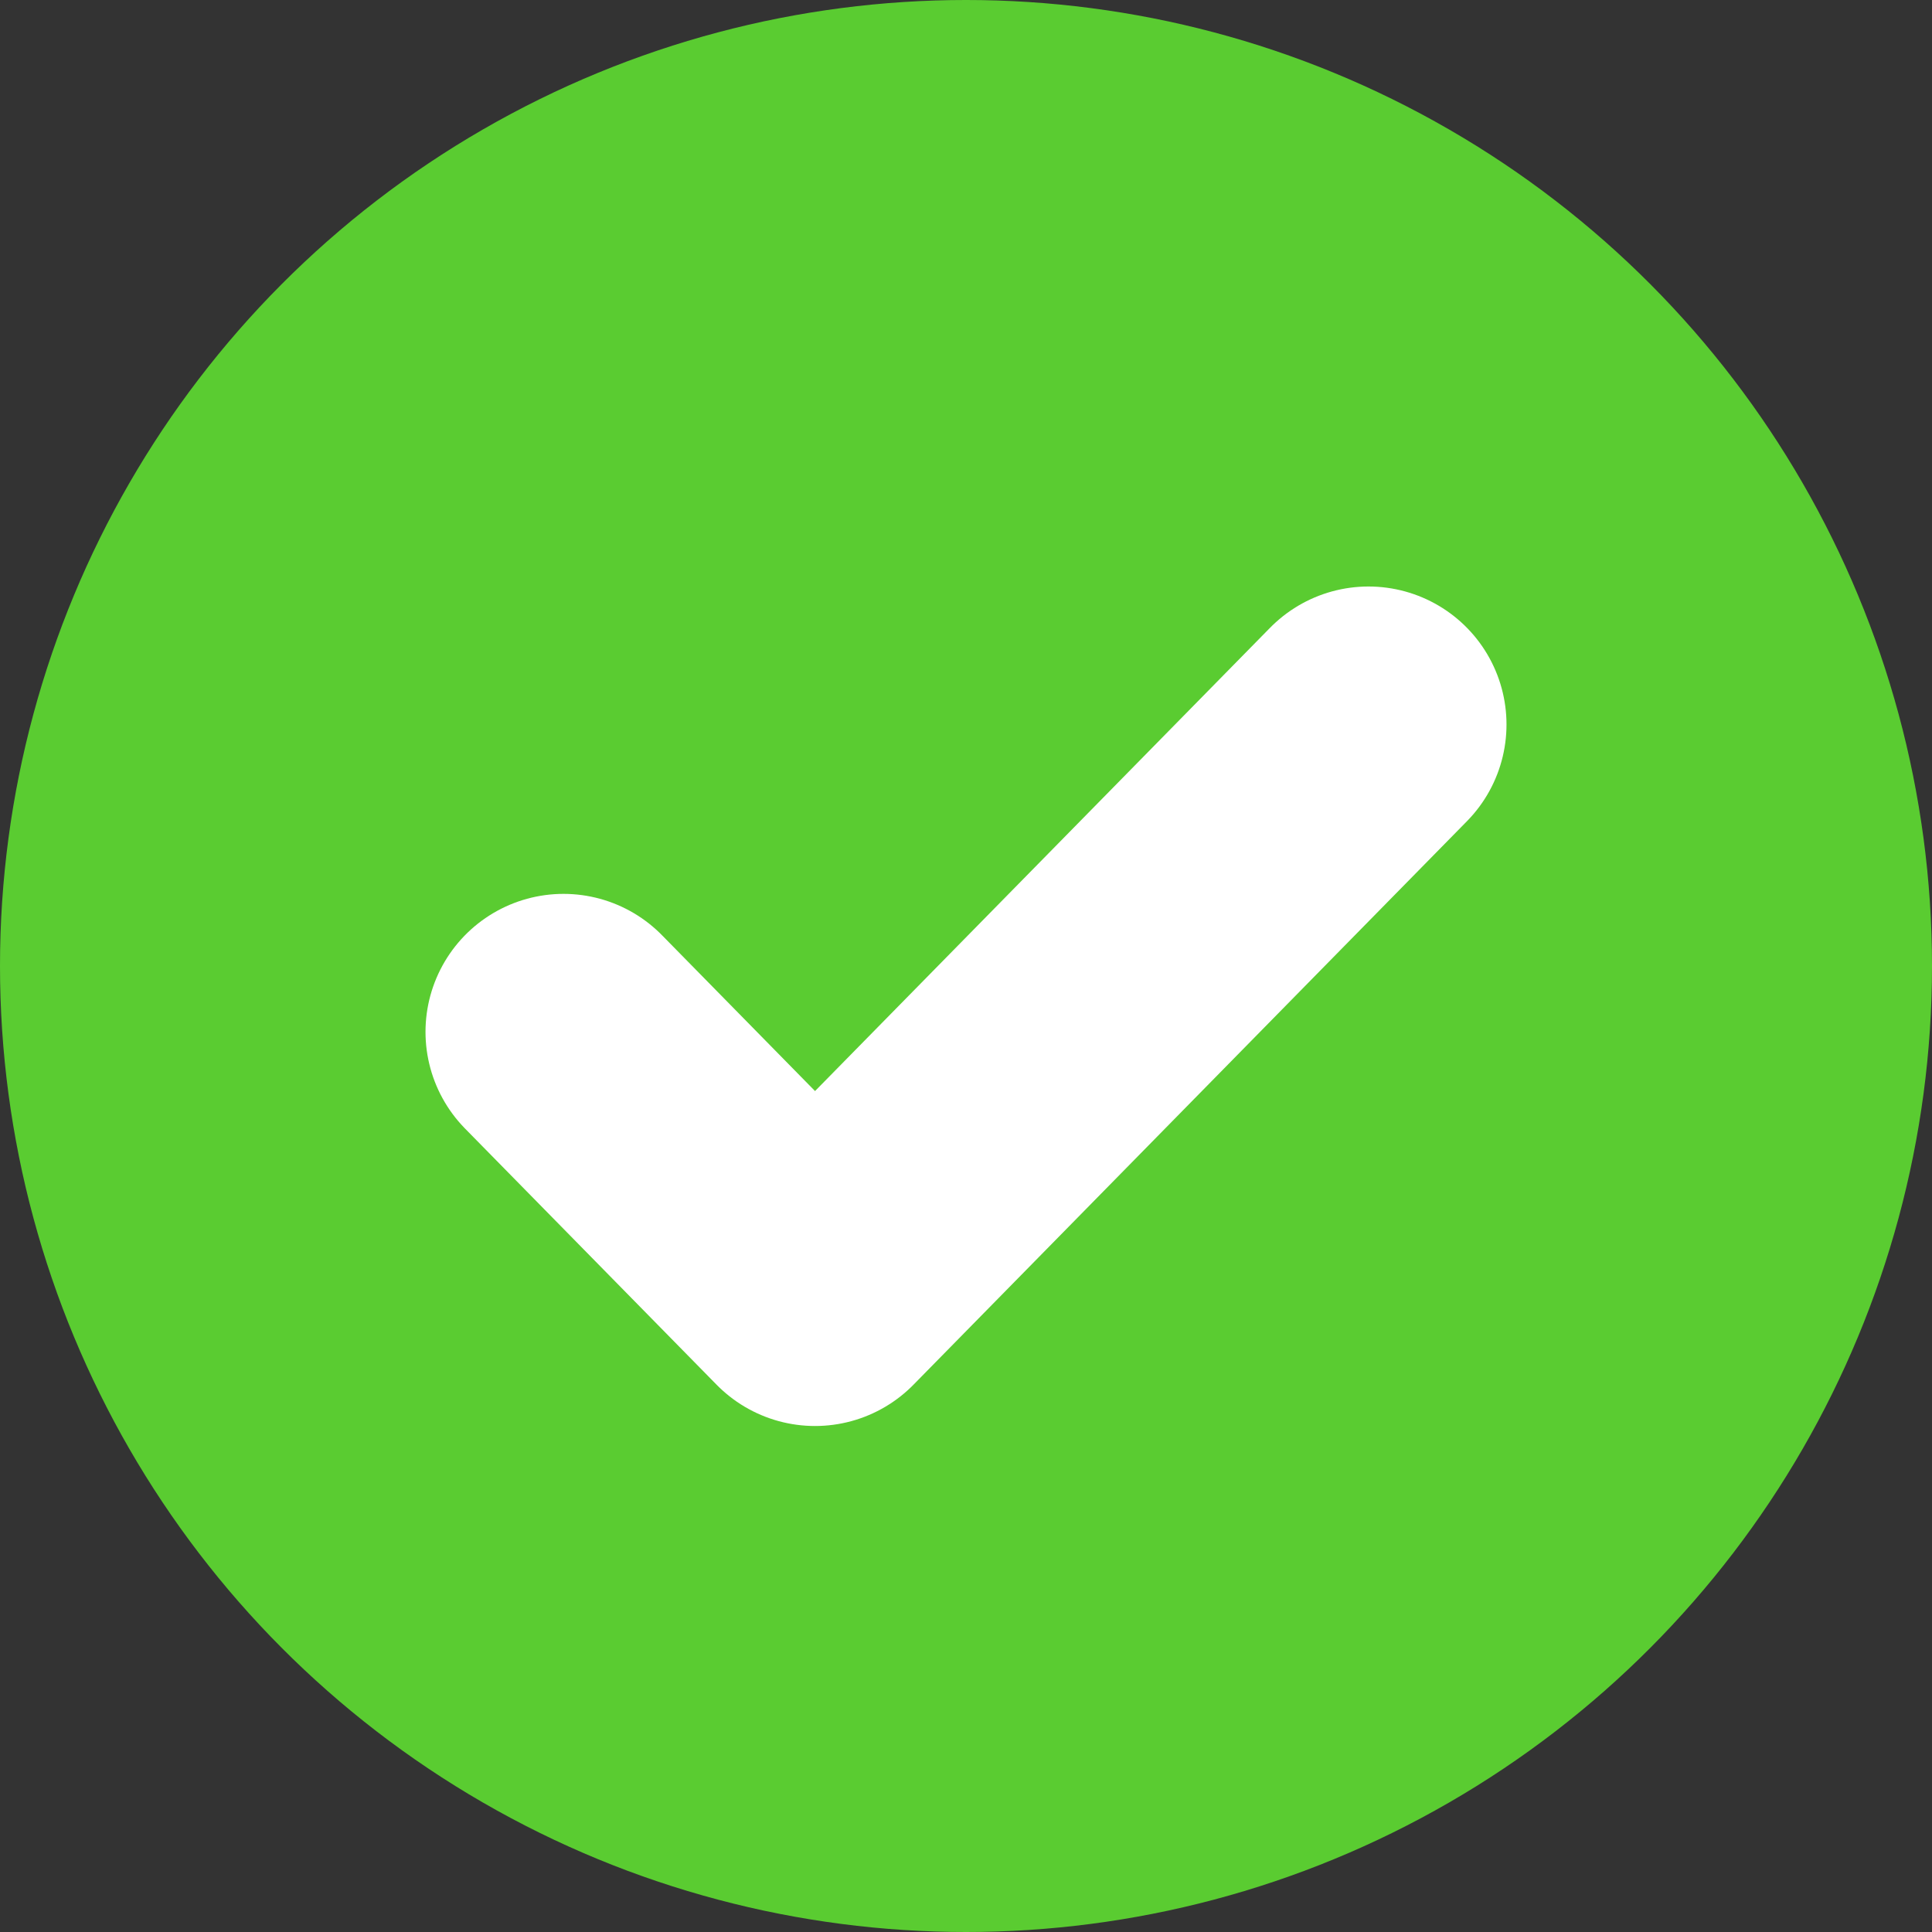 <svg width="21" height="21" viewBox="0 0 21 21" fill="none" xmlns="http://www.w3.org/2000/svg">
<rect x="0" y="0" width="21" height="21" fill="#333333" stroke="none"/>
<circle cx="10.5" cy="10.5" r="10.5" fill="#5ACC31"/>
<path d="M14.875 7.875L8.859 14L6.125 11.216" stroke="white" stroke-width="3" stroke-linecap="round" stroke-linejoin="round"/>
</svg>
